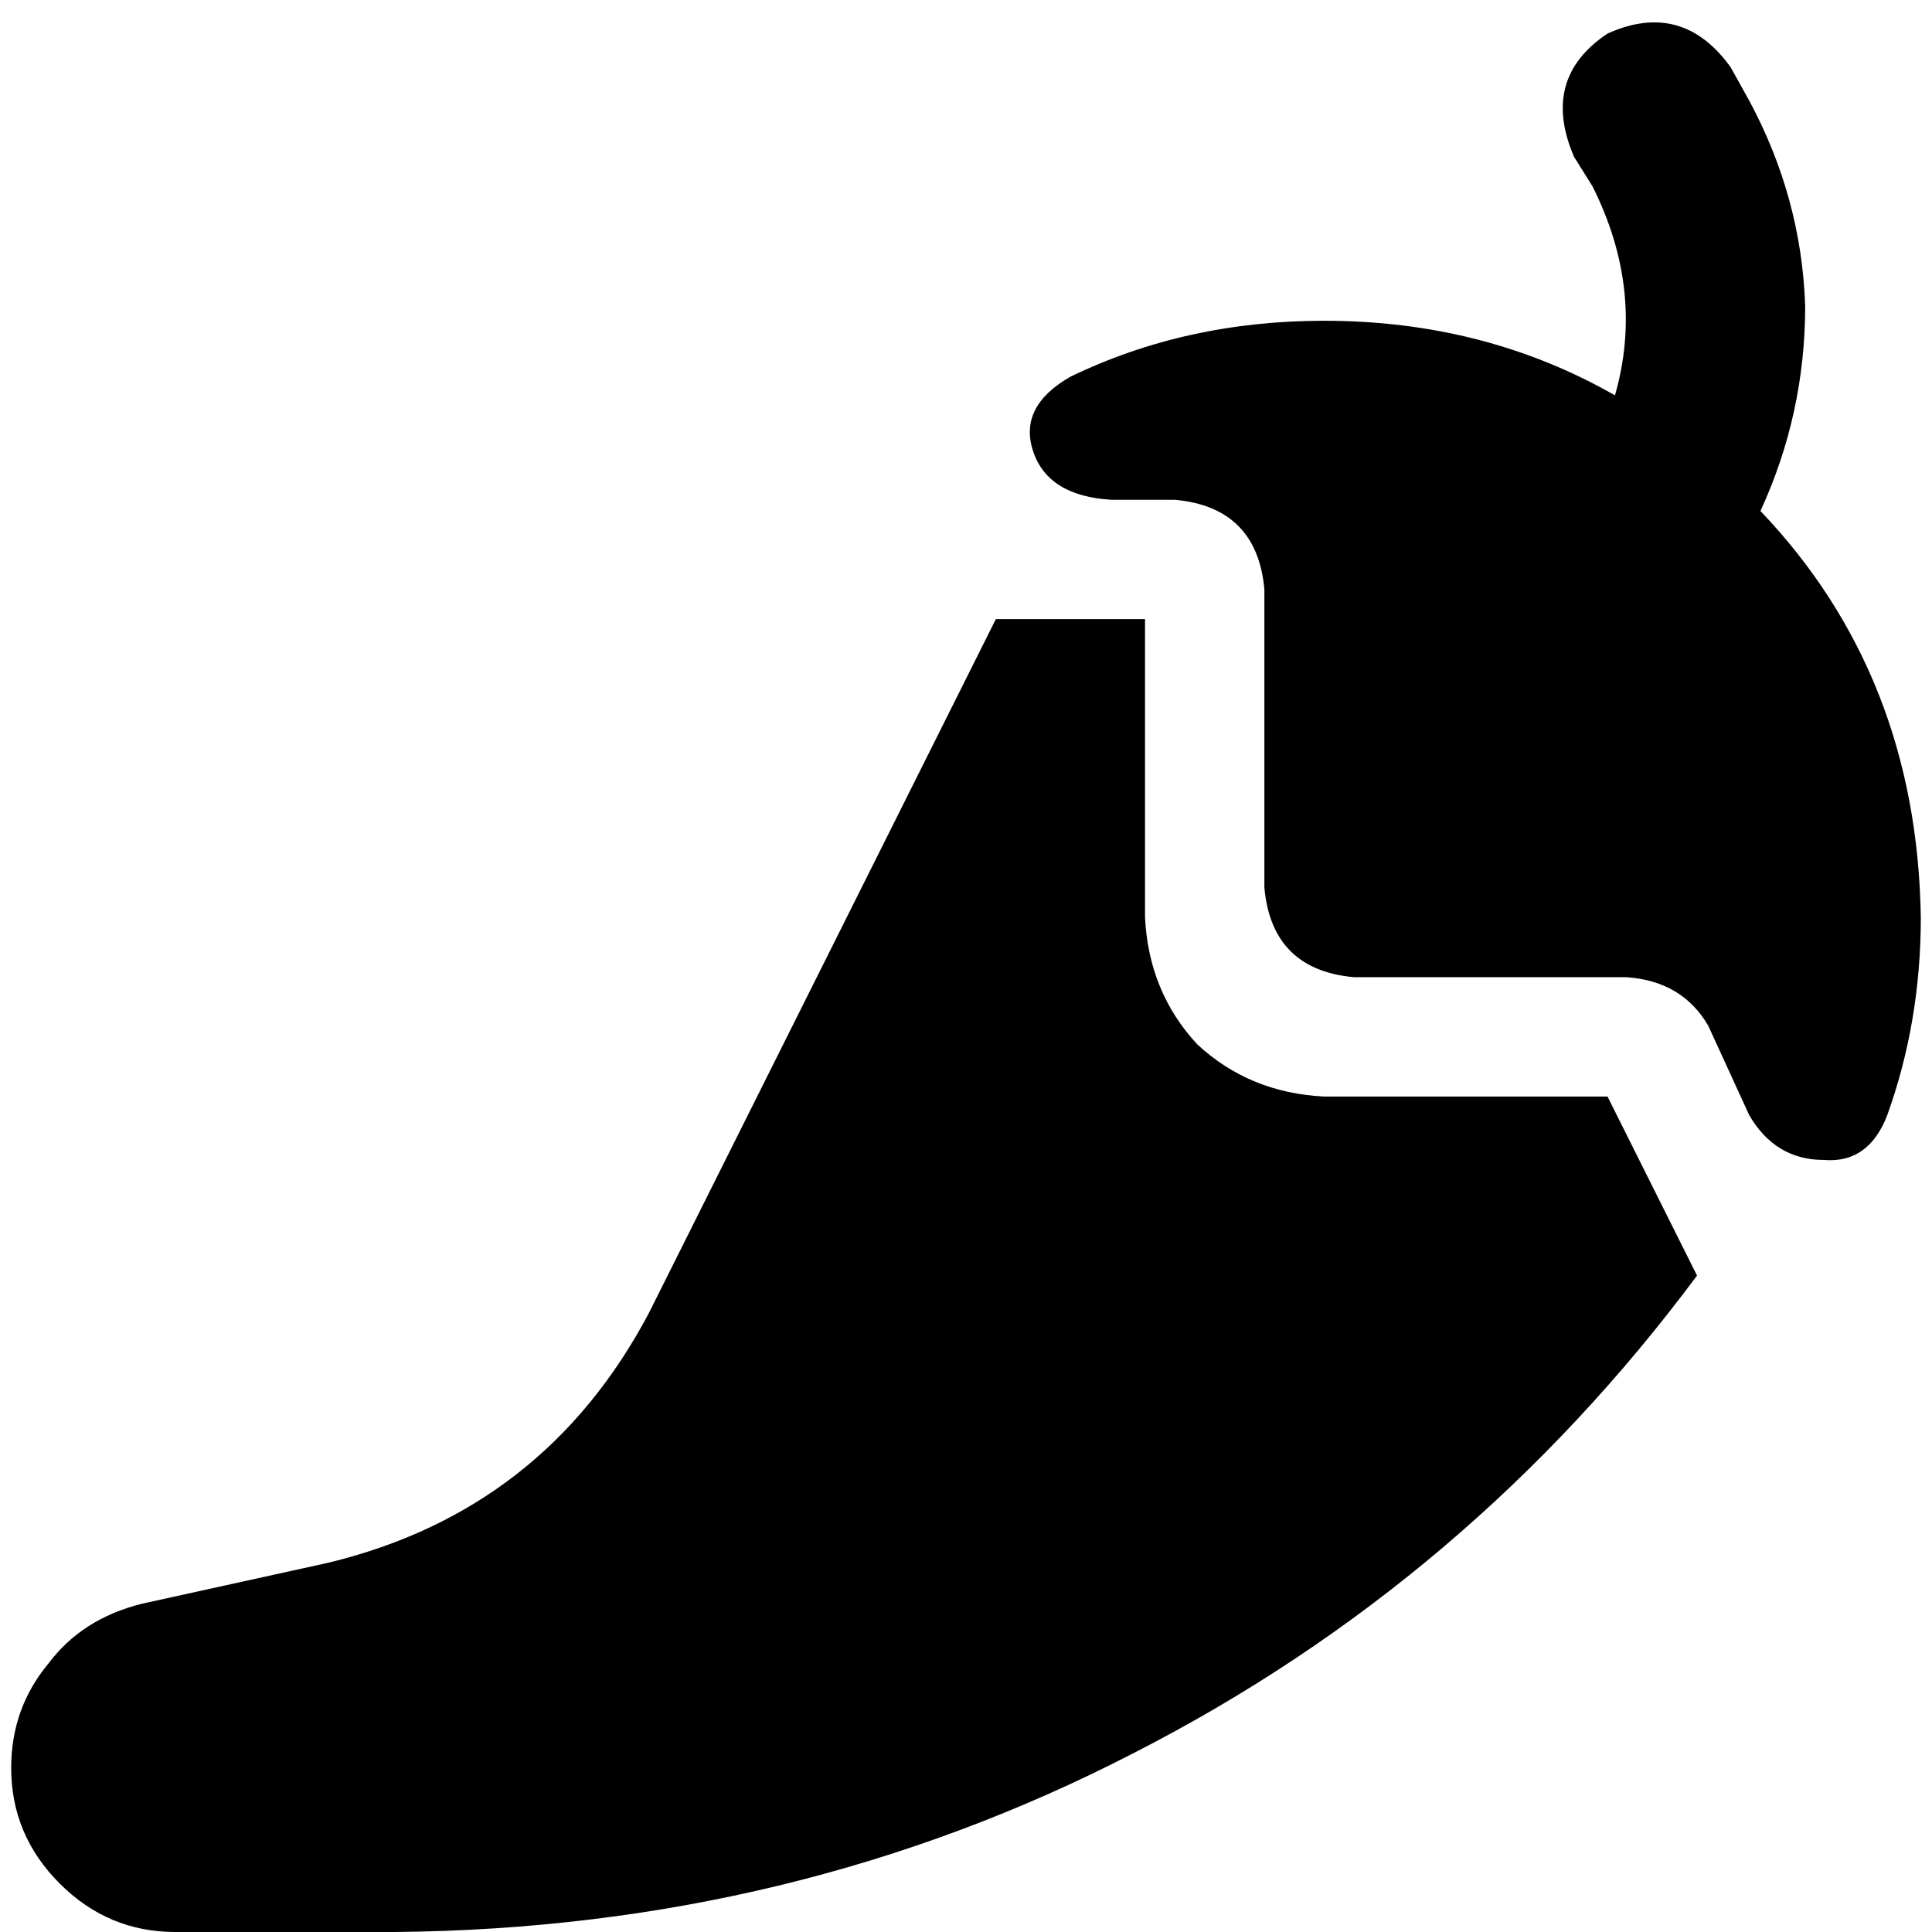 <svg xmlns="http://www.w3.org/2000/svg" viewBox="0 0 512 512">
  <path d="M 426.008 8.896 Q 445.776 0 458.625 17.792 L 463.568 26.687 L 463.568 26.687 Q 477.405 52.386 478.394 81.05 Q 478.394 109.714 466.533 135.413 Q 508.046 178.903 509.035 243.151 Q 509.035 270.826 500.139 295.537 Q 495.197 308.386 483.336 307.398 Q 470.486 307.398 463.568 295.537 L 452.695 271.815 L 452.695 271.815 Q 445.776 259.954 430.95 258.965 L 358.795 258.965 L 358.795 258.965 Q 337.05 256.988 335.073 235.243 L 335.073 156.17 L 335.073 156.17 Q 333.097 134.425 311.351 132.448 L 294.548 132.448 L 294.548 132.448 Q 277.745 131.459 273.791 119.598 Q 269.838 107.737 283.676 99.83 Q 314.317 85.004 350.888 85.004 Q 393.39 85.004 427.985 104.772 Q 435.892 77.097 422.054 49.421 L 417.112 41.514 L 417.112 41.514 Q 408.216 20.757 426.008 8.896 L 426.008 8.896 Z M 171.985 347.923 L 263.907 164.077 L 171.985 347.923 L 263.907 164.077 L 303.444 164.077 L 303.444 164.077 L 303.444 243.151 L 303.444 243.151 Q 304.432 262.919 317.282 276.757 Q 331.12 289.606 350.888 290.595 L 426.008 290.595 L 426.008 290.595 L 449.73 338.039 L 449.73 338.039 Q 389.436 419.089 300.479 464.556 Q 210.533 511.012 104.772 512 L 46.456 512 L 46.456 512 Q 28.664 512 15.815 499.151 Q 2.965 486.301 2.965 468.51 Q 2.965 452.695 12.849 440.834 Q 21.745 428.973 37.56 425.019 L 86.981 414.147 L 86.981 414.147 Q 144.309 400.309 171.985 347.923 L 171.985 347.923 Z" />
</svg>
